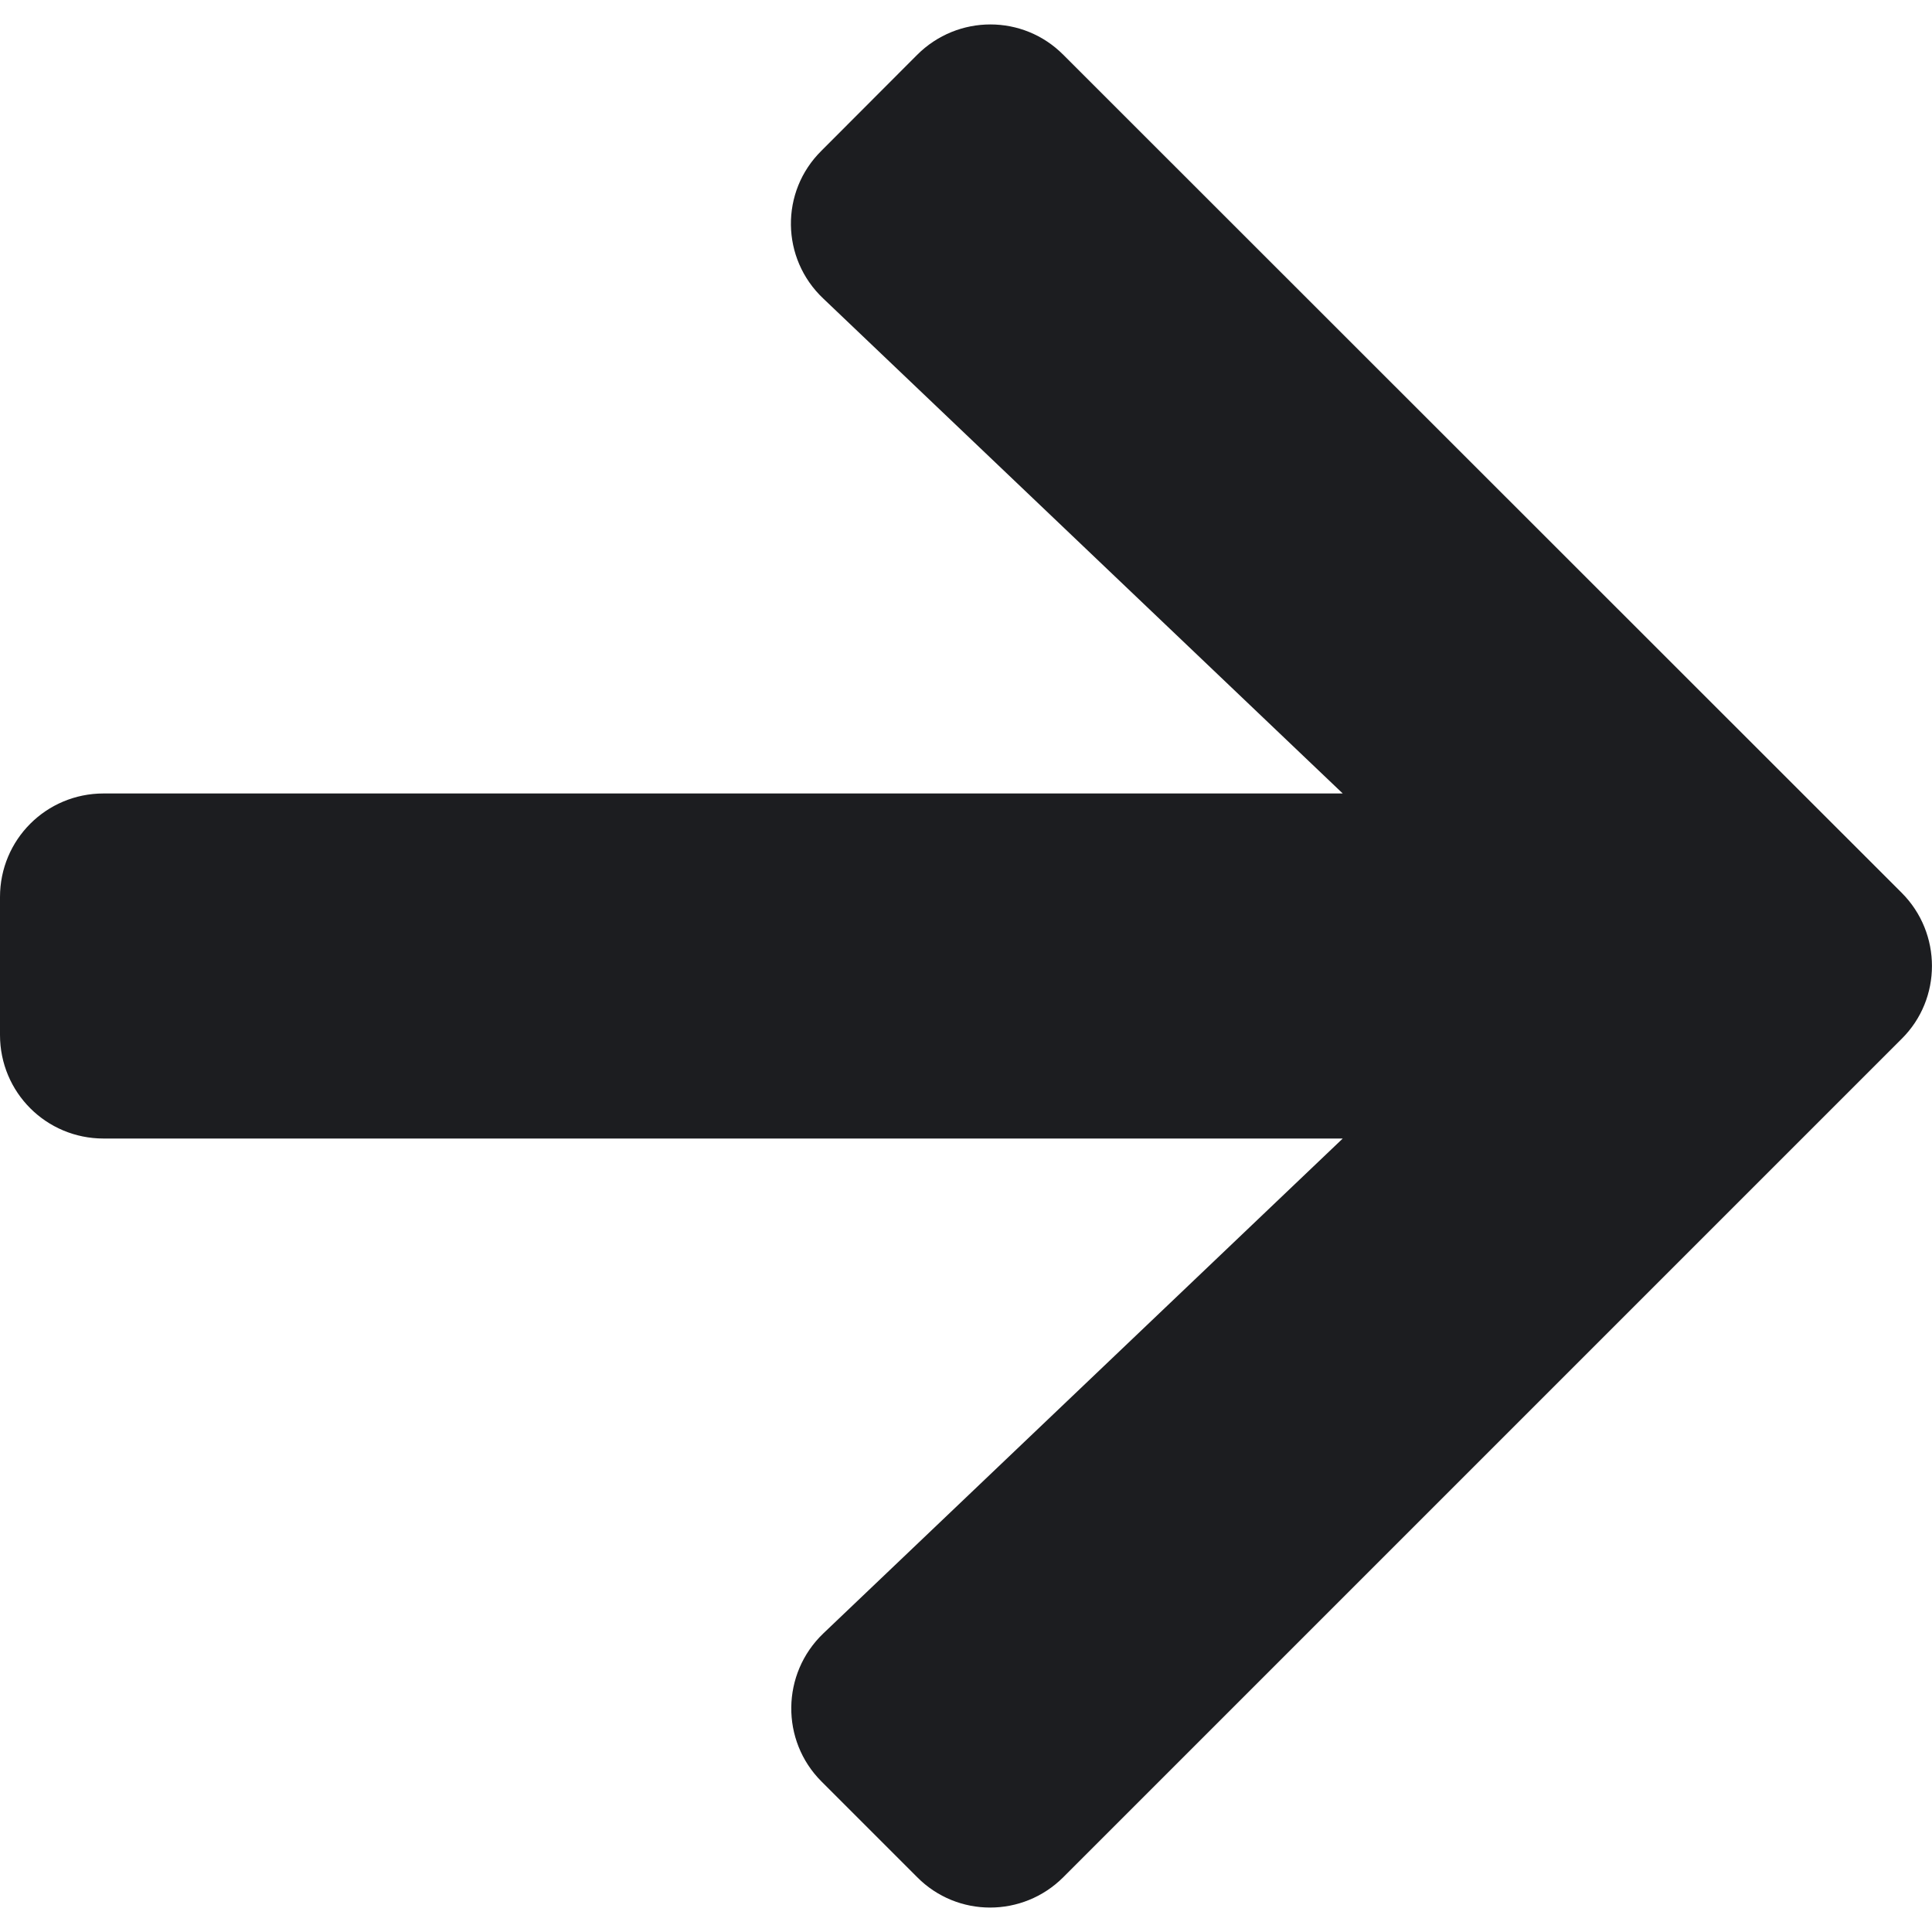 <svg width="10" height="10" viewBox="0 0 10 10" fill="none" xmlns="http://www.w3.org/2000/svg">
<path d="M4.252 0.78L4.747 0.284C4.957 0.074 5.296 0.074 5.504 0.284L9.843 4.621C10.052 4.83 10.052 5.17 9.843 5.377L5.504 9.716C5.294 9.926 4.955 9.926 4.747 9.716L4.252 9.221C4.04 9.009 4.044 8.663 4.261 8.455L6.95 5.893H0.536C0.239 5.893 5.96046e-07 5.654 5.96046e-07 5.357V4.643C5.96046e-07 4.346 0.239 4.107 0.536 4.107H6.95L4.261 1.545C4.042 1.338 4.037 0.992 4.252 0.78Z" fill="#1C1D20"/>
</svg>
